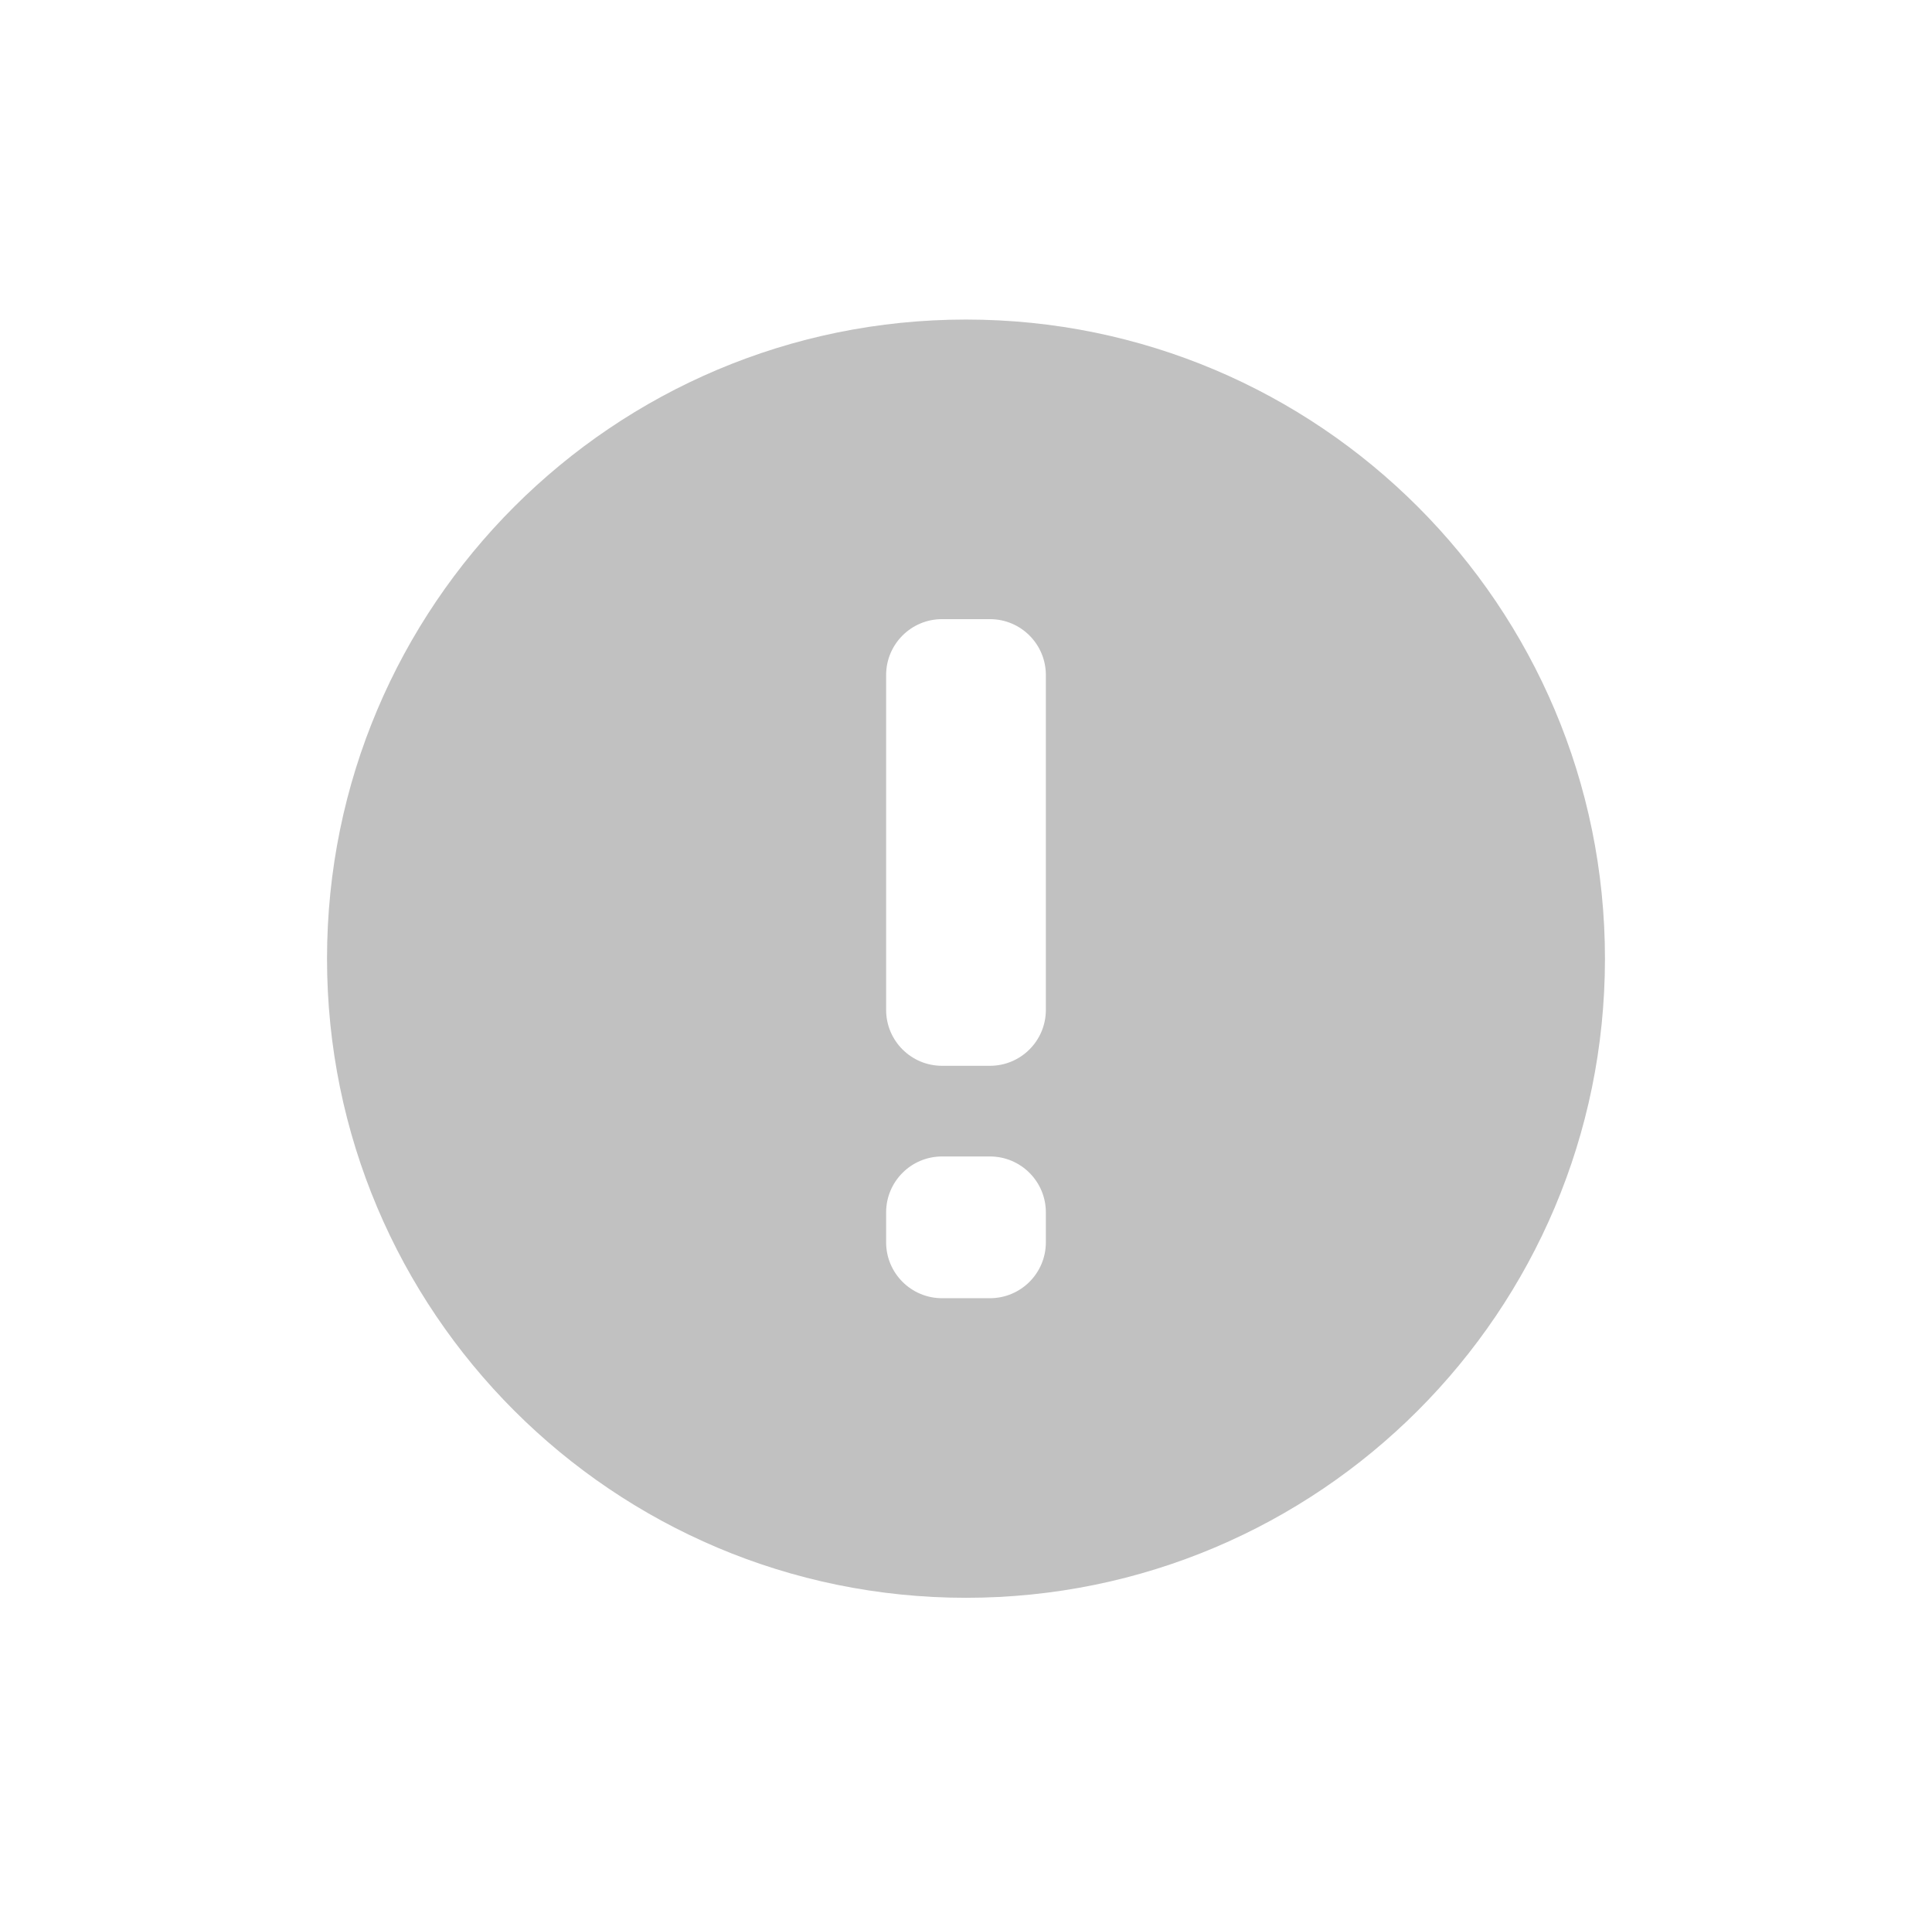 <svg width="100%" height="100%" viewBox="0 0 128 127" fill="none" xmlns="http://www.w3.org/2000/svg">
<g id="error">
<path id="Subtract" fill-rule="evenodd" clip-rule="evenodd" d="M64 105.833C87.38 105.833 106.333 86.879 106.333 63.499C106.333 40.119 87.38 21.166 64 21.166C40.62 21.166 21.666 40.119 21.666 63.499C21.666 86.879 40.62 105.833 64 105.833ZM69.291 66.891L69.291 44.714C69.291 42.668 67.633 41.01 65.587 41.01H62.412C60.367 41.01 58.708 42.668 58.708 44.714V66.891C58.708 68.937 60.367 70.595 62.412 70.595H65.587C67.633 70.595 69.291 68.937 69.291 66.891ZM58.708 80.305V82.285C58.708 84.331 60.367 85.989 62.412 85.989H65.587C67.633 85.989 69.291 84.331 69.291 82.285V80.305C69.291 78.26 67.633 76.601 65.587 76.601H62.412C60.367 76.601 58.708 78.26 58.708 80.305Z" fill="#C1C1C1"/>
</g>
</svg>
